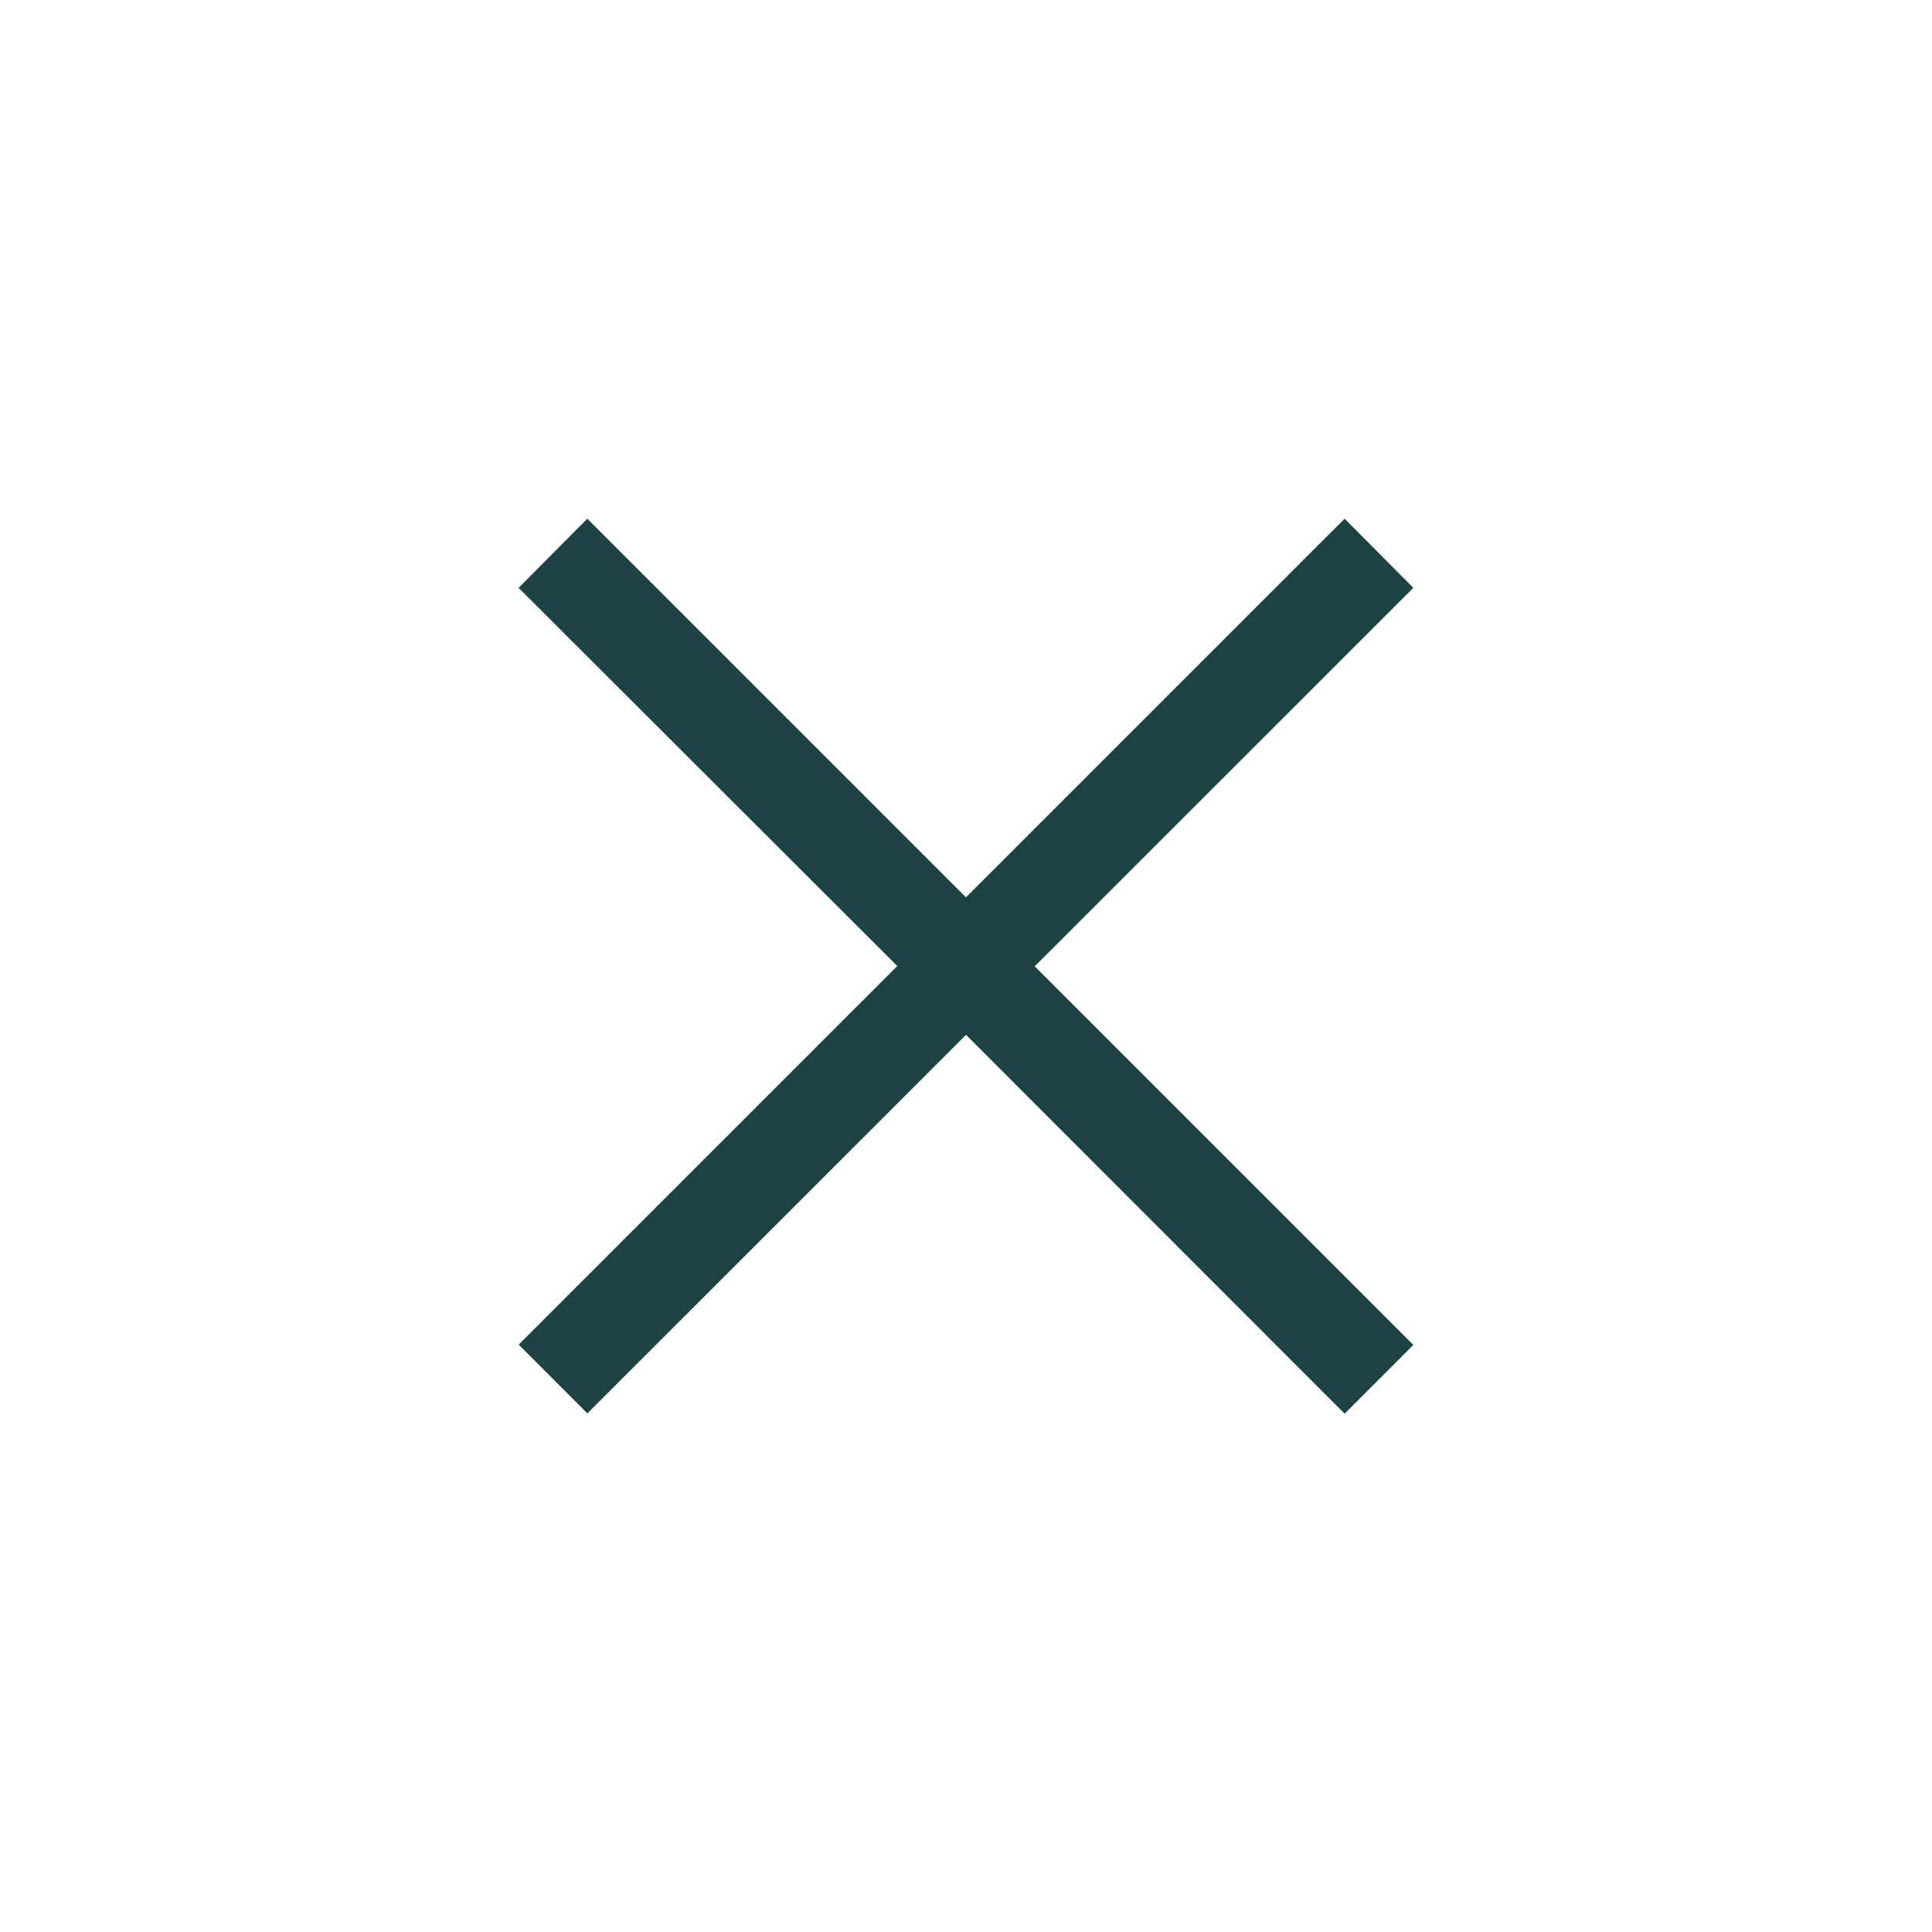 <svg xmlns="http://www.w3.org/2000/svg" xmlns:xlink="http://www.w3.org/1999/xlink" width="33.527" height="33.527" viewBox="0 0 33.527 33.527">
  <defs>
    <filter id="Union_1" x="0" y="0" width="33.527" height="33.527" filterUnits="userSpaceOnUse">
      <feOffset dy="3" input="SourceAlpha"/>
      <feGaussianBlur stdDeviation="3" result="blur"/>
      <feFlood flood-opacity="0.102"/>
      <feComposite operator="in" in2="blur"/>
      <feComposite in="SourceGraphic"/>
    </filter>
  </defs>
  <g id="Group_364" data-name="Group 364" transform="translate(10 6.001)">
    <g transform="matrix(1, 0, 0, 1, -10, -6)" filter="url(#Union_1)">
      <path id="Union_1-2" data-name="Union 1" d="M16099.764-808.043l-6.571,6.569-1.192-1.193,6.57-6.57L16092-815.8l1.192-1.2,6.571,6.571,6.571-6.571,1.192,1.2-6.57,6.568,6.57,6.57-1.192,1.193Z" transform="translate(-16083 823)" fill="#1e4243"/>
    </g>
  </g>
</svg>

